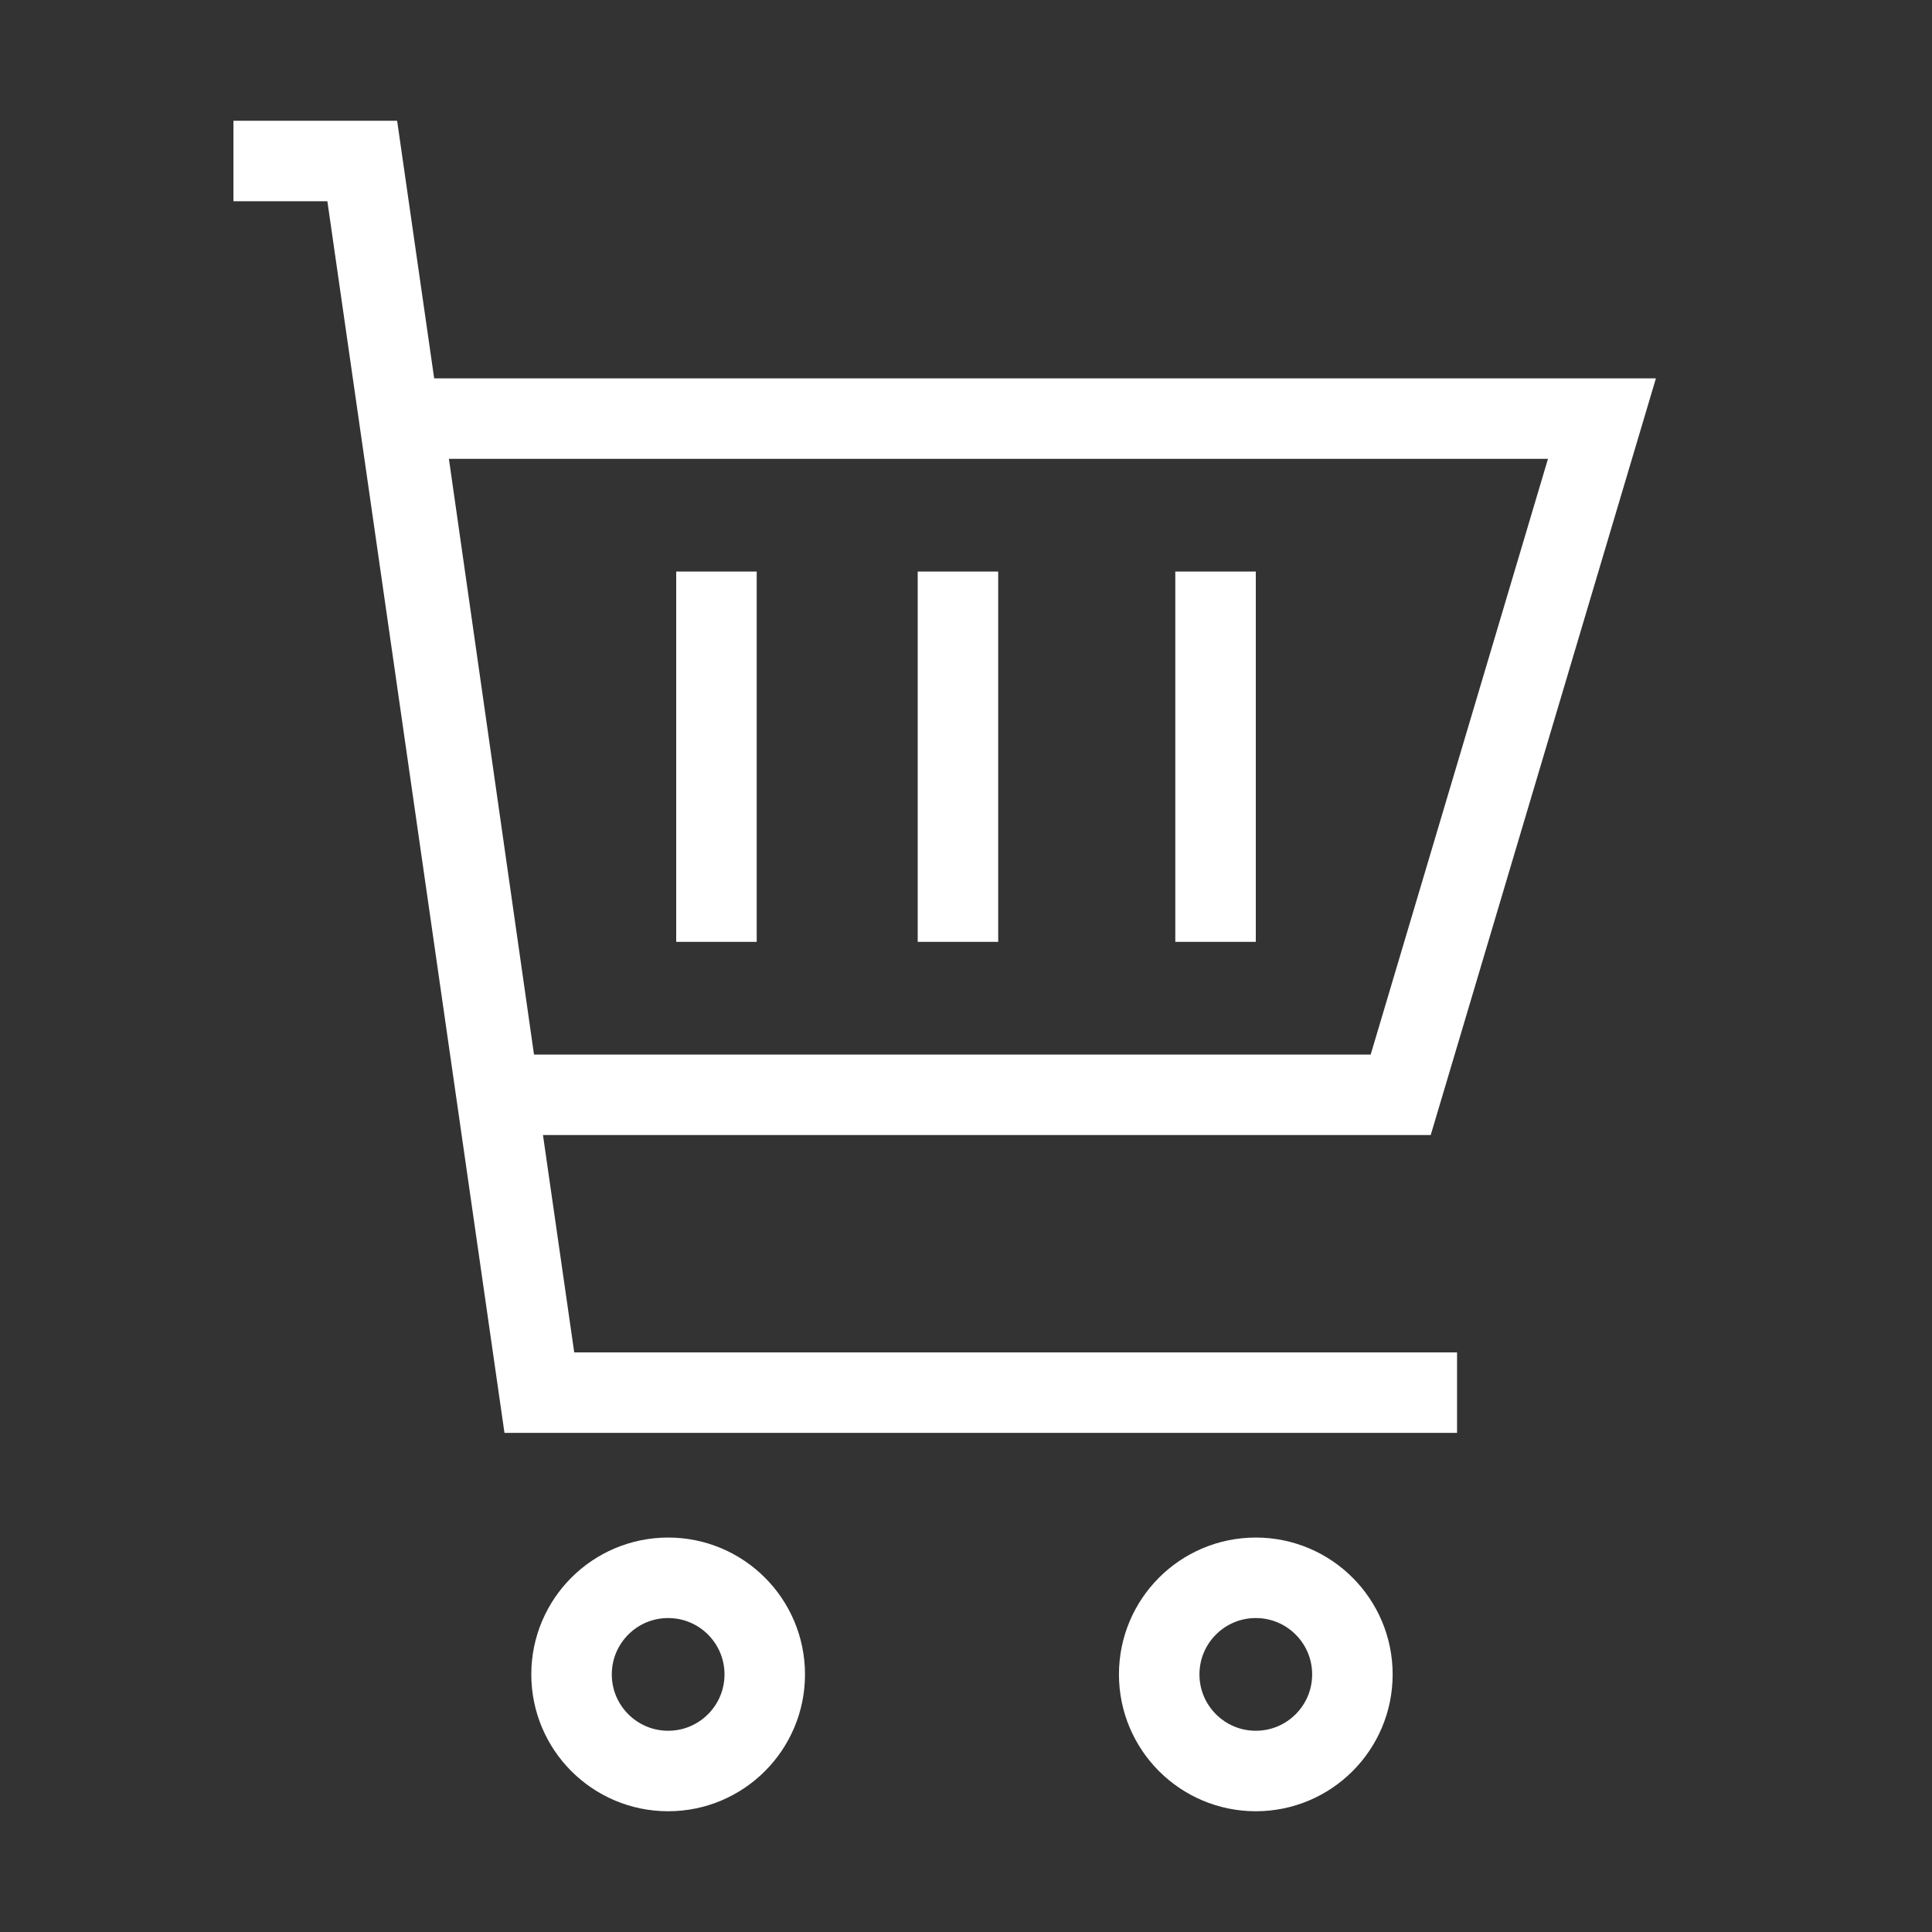 <?xml version="1.0" encoding="utf-8"?>
<!-- Generator: Adobe Illustrator 23.0.4, SVG Export Plug-In . SVG Version: 6.00 Build 0)  -->
<svg version="1.1" id="Layer_1" xmlns="http://www.w3.org/2000/svg" xmlns:xlink="http://www.w3.org/1999/xlink" x="0px" y="0px"
	 viewBox="0 0 24 24" style="enable-background:new 0 0 24 24;" xml:space="preserve">
<rect x="0" y="0" width="24" height="24" fill="#333333" stroke="none"/>
<style type="text/css">
	.st0{fill:none;stroke:#FFFFFF;stroke-miterlimit:10;}
</style>
<g>
	<polyline class="st0" points="2.9,2 4.5,2 6.7,17.3 18.1,17.3 	"/>
	<polygon class="st0" points="5,5.2 19.9,5.2 17.4,13.6 6.2,13.6 	"/>
	<circle class="st0" cx="8.3" cy="20.8" r="1.2"/>
	<circle class="st0" cx="15.6" cy="20.8" r="1.2"/>
	<g>
		<g>
			<line class="st0" x1="11.9" y1="7.1" x2="11.9" y2="11.7"/>
			<line class="st0" x1="8.9" y1="7.1" x2="8.9" y2="11.7"/>
		</g>
		<g>
			<line class="st0" x1="15.1" y1="7.1" x2="15.1" y2="11.7"/>
		</g>
	</g>
</g>
</svg>
